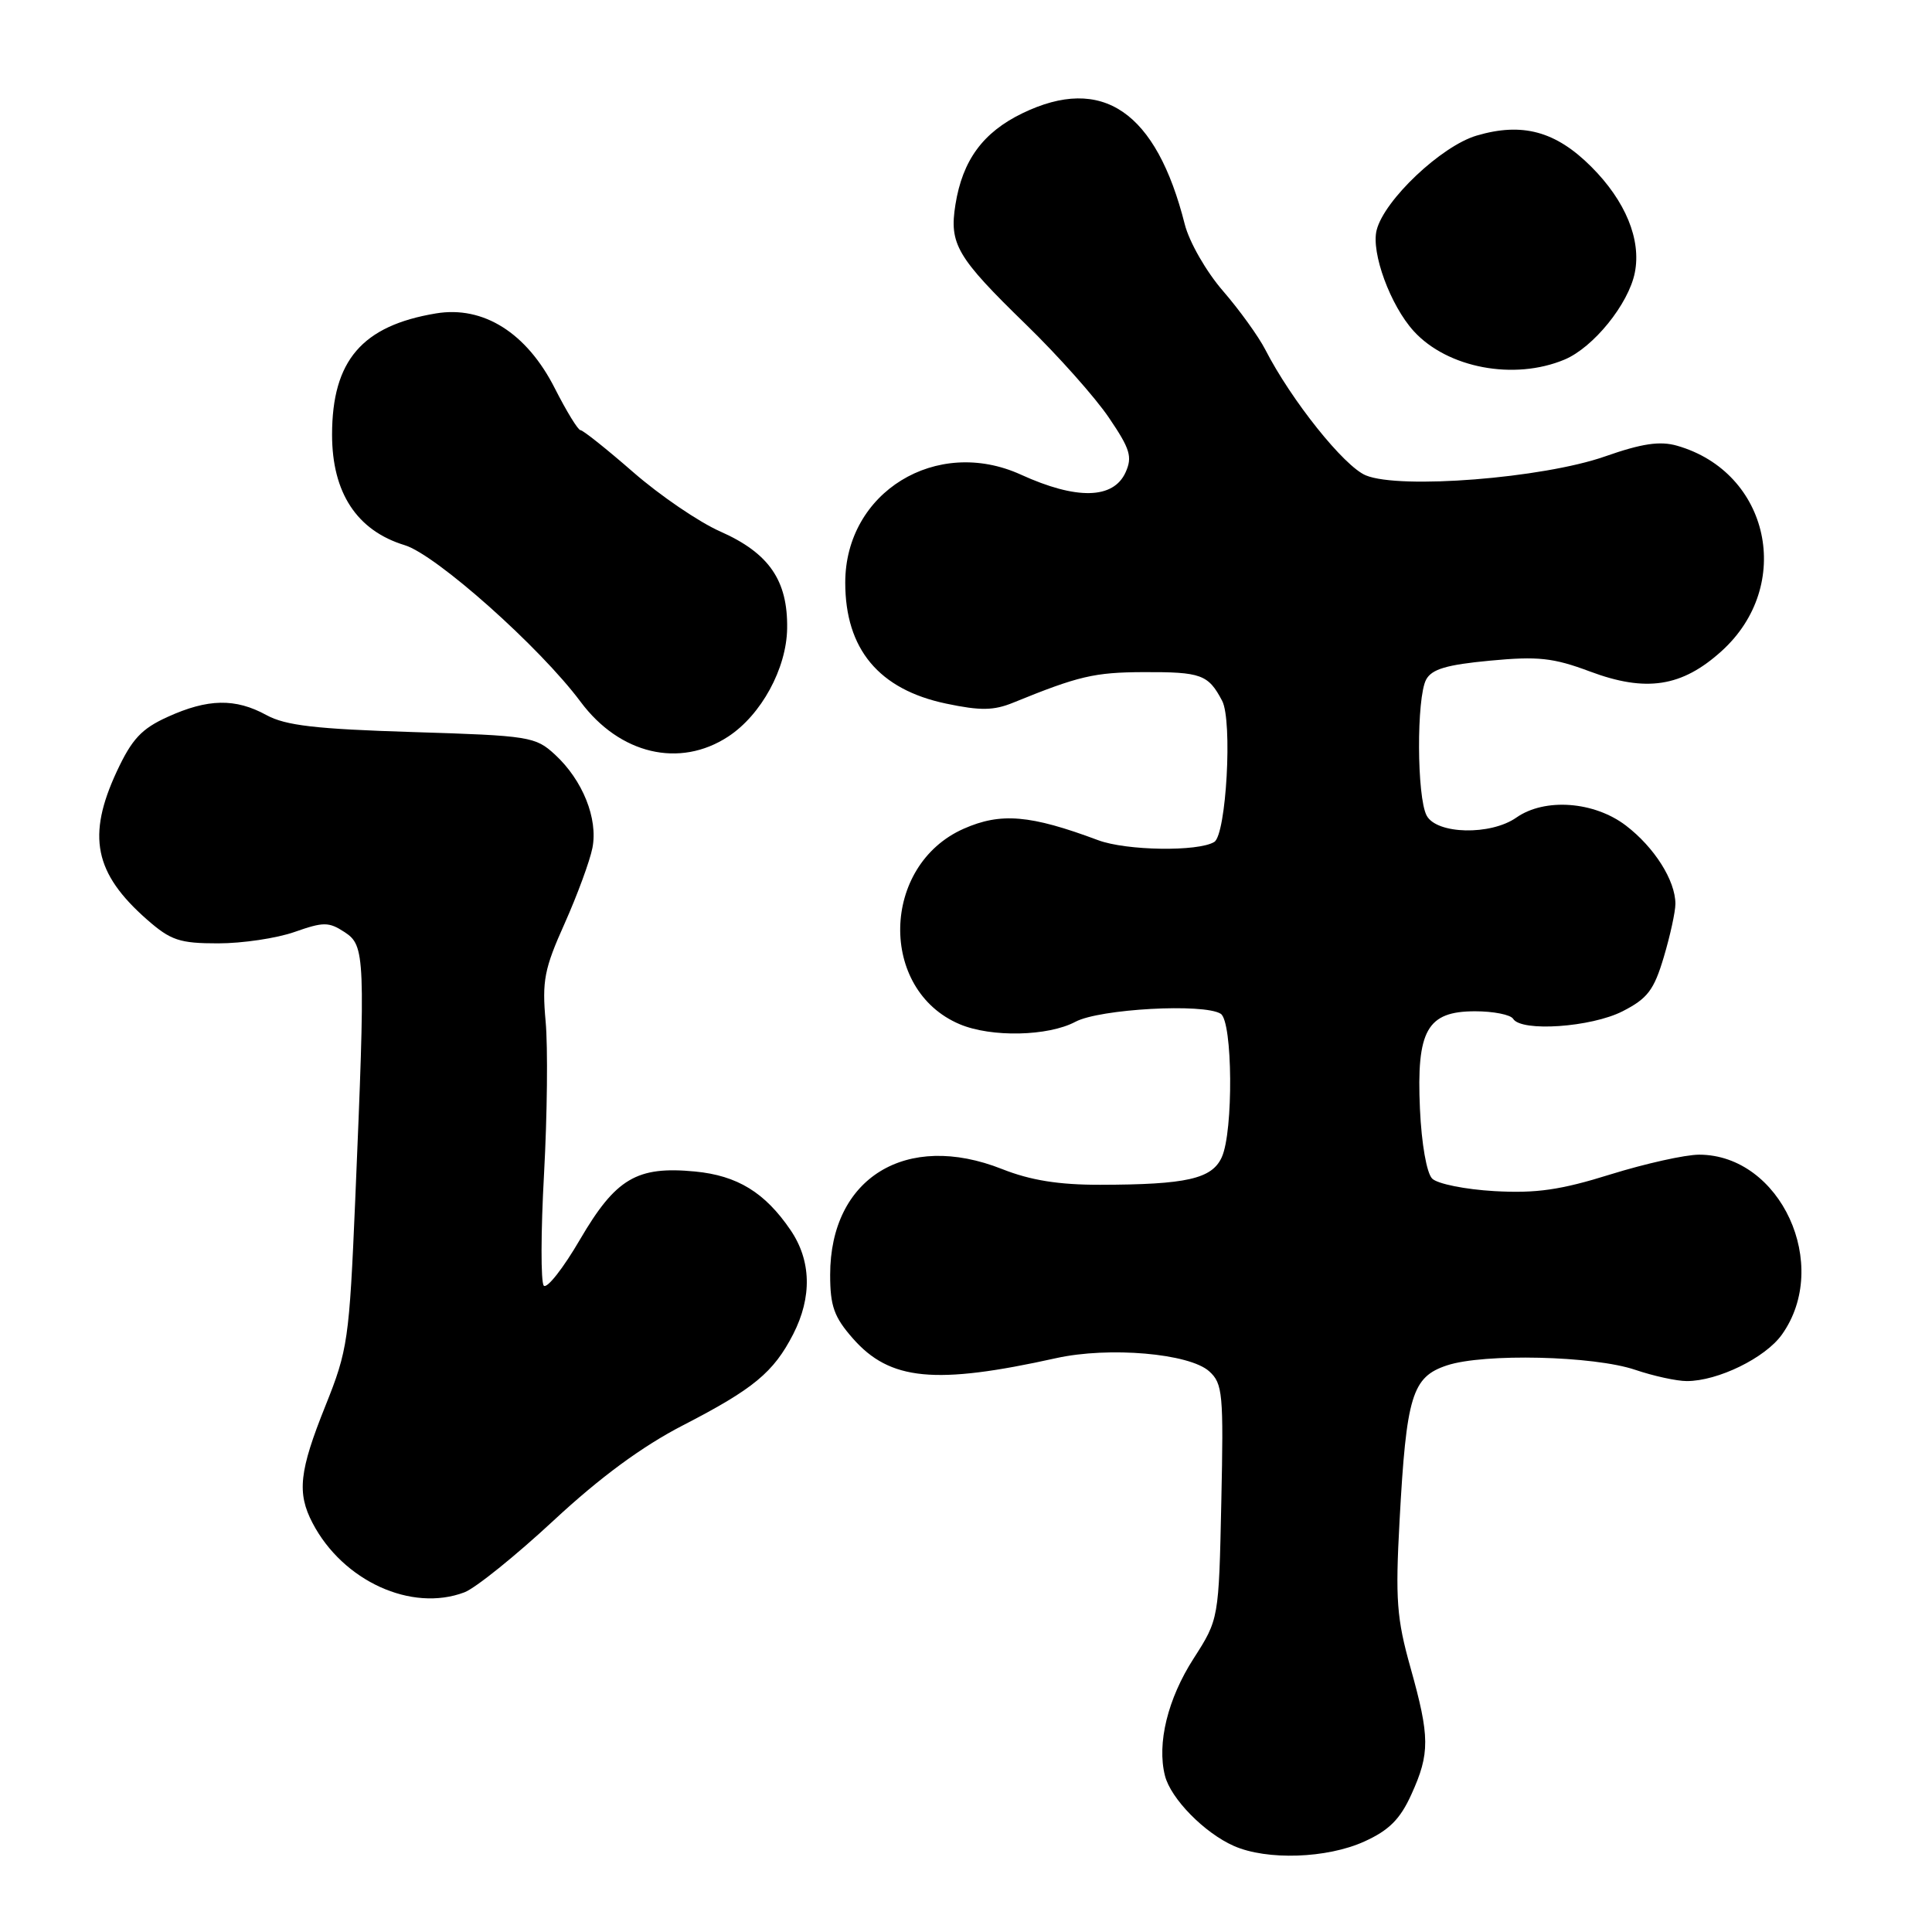 <?xml version="1.0" encoding="UTF-8" standalone="no"?>
<!DOCTYPE svg PUBLIC "-//W3C//DTD SVG 1.1//EN" "http://www.w3.org/Graphics/SVG/1.1/DTD/svg11.dtd" >
<svg xmlns="http://www.w3.org/2000/svg" xmlns:xlink="http://www.w3.org/1999/xlink" version="1.1" viewBox="0 0 256 256">
 <g >
 <path fill="currentColor"
d=" M 180.78 244.01 C 184.05 242.53 185.53 241.05 187.01 237.78 C 189.49 232.33 189.47 230.15 186.90 220.98 C 185.07 214.47 184.88 211.94 185.45 201.50 C 186.35 184.92 187.11 182.45 191.73 180.92 C 196.64 179.30 211.19 179.65 216.68 181.51 C 219.10 182.33 222.17 183.00 223.51 183.00 C 227.63 183.00 233.91 179.93 236.11 176.84 C 242.67 167.63 235.94 153.02 225.15 153.00 C 223.30 153.00 218.02 154.18 213.41 155.61 C 206.79 157.68 203.56 158.14 198.03 157.83 C 194.18 157.61 190.47 156.87 189.77 156.17 C 189.04 155.44 188.36 151.56 188.15 146.94 C 187.68 136.51 189.09 134.00 195.46 134.00 C 197.89 134.00 200.16 134.45 200.50 135.00 C 201.59 136.76 210.84 136.12 215.00 134.00 C 218.31 132.31 219.16 131.19 220.46 126.82 C 221.31 123.97 222.00 120.80 222.00 119.77 C 222.00 116.67 219.21 112.27 215.44 109.39 C 211.23 106.18 204.69 105.70 200.93 108.33 C 197.53 110.72 190.37 110.56 189.04 108.07 C 187.73 105.62 187.68 92.47 188.97 90.05 C 189.72 88.66 191.69 88.08 197.44 87.54 C 203.79 86.94 205.82 87.16 210.66 88.97 C 218.11 91.76 222.86 91.03 228.11 86.28 C 237.74 77.58 234.50 62.58 222.22 59.06 C 219.95 58.41 217.57 58.76 212.64 60.49 C 204.40 63.37 185.49 64.86 180.98 62.99 C 178.10 61.80 171.11 53.05 167.66 46.33 C 166.76 44.58 164.24 41.08 162.05 38.55 C 159.83 35.99 157.59 32.08 156.99 29.73 C 153.21 14.76 146.07 9.88 135.47 15.01 C 130.25 17.54 127.54 21.23 126.60 27.11 C 125.76 32.35 126.78 34.08 135.95 43.00 C 140.19 47.12 145.14 52.68 146.94 55.35 C 149.76 59.50 150.07 60.54 149.14 62.60 C 147.52 66.15 142.64 66.25 135.27 62.89 C 124.08 57.80 112.00 65.22 112.00 77.20 C 112.00 86.01 116.46 91.36 125.36 93.23 C 129.92 94.19 131.68 94.16 134.27 93.10 C 142.93 89.57 145.00 89.09 151.50 89.06 C 159.17 89.03 160.10 89.37 161.94 92.86 C 163.33 95.49 162.49 110.58 160.90 111.56 C 158.78 112.87 149.26 112.73 145.51 111.33 C 136.52 107.97 132.61 107.64 127.70 109.81 C 116.73 114.66 116.40 131.18 127.18 135.72 C 131.36 137.48 138.88 137.32 142.50 135.39 C 145.71 133.68 159.52 132.92 161.75 134.33 C 163.34 135.33 163.45 149.92 161.89 153.34 C 160.59 156.21 157.20 156.97 145.79 156.99 C 140.29 157.00 136.56 156.40 132.79 154.91 C 120.08 149.87 110.00 156.07 110.00 168.92 C 110.00 173.06 110.52 174.52 113.00 177.34 C 117.91 182.94 123.89 183.52 139.95 179.96 C 146.94 178.41 157.60 179.33 160.23 181.71 C 162.02 183.33 162.14 184.66 161.83 199.01 C 161.50 214.55 161.50 214.55 158.16 219.76 C 154.73 225.09 153.28 231.01 154.36 235.28 C 155.12 238.32 159.59 242.88 163.50 244.60 C 167.88 246.53 175.83 246.26 180.78 244.01 Z  M 61.54 210.99 C 63.01 210.43 68.32 206.15 73.35 201.48 C 79.54 195.73 85.09 191.65 90.50 188.86 C 99.85 184.04 102.50 181.85 105.10 176.79 C 107.62 171.86 107.50 167.03 104.75 162.99 C 101.36 158.01 97.71 155.77 92.09 155.23 C 84.38 154.49 81.59 156.15 76.86 164.23 C 74.63 168.06 72.46 170.82 72.05 170.35 C 71.65 169.88 71.66 163.20 72.09 155.50 C 72.51 147.80 72.61 138.74 72.30 135.36 C 71.81 129.96 72.12 128.37 74.82 122.36 C 76.50 118.59 78.16 114.08 78.50 112.35 C 79.26 108.48 77.21 103.38 73.55 100.00 C 70.95 97.60 70.20 97.48 54.67 97.00 C 41.84 96.60 37.84 96.14 35.30 94.75 C 31.19 92.50 27.55 92.57 22.22 94.99 C 18.75 96.56 17.48 97.93 15.48 102.21 C 11.49 110.78 12.50 115.72 19.48 121.85 C 22.63 124.61 23.79 125.00 28.91 125.00 C 32.12 125.00 36.68 124.32 39.03 123.49 C 42.87 122.14 43.56 122.14 45.66 123.51 C 48.39 125.30 48.44 126.61 47.07 159.00 C 46.28 177.55 46.09 178.88 43.12 186.28 C 39.65 194.92 39.33 197.82 41.41 201.80 C 45.43 209.50 54.53 213.65 61.54 210.99 Z  M 96.49 97.60 C 100.87 94.73 104.22 88.58 104.30 83.28 C 104.40 76.91 101.90 73.29 95.45 70.43 C 92.63 69.19 87.44 65.65 83.92 62.58 C 80.40 59.51 77.25 57.00 76.92 57.00 C 76.59 57.00 75.07 54.51 73.52 51.46 C 69.80 44.11 64.05 40.48 57.76 41.53 C 47.97 43.16 44.01 47.78 44.00 57.59 C 44.00 65.30 47.29 70.31 53.63 72.24 C 57.79 73.51 71.55 85.76 76.93 92.99 C 82.11 99.94 90.05 101.82 96.49 97.60 Z  M 207.30 47.65 C 211.13 46.05 215.79 40.29 216.62 36.14 C 217.50 31.75 215.39 26.63 210.85 22.09 C 206.14 17.38 201.71 16.18 195.65 17.97 C 190.97 19.36 183.41 26.51 182.41 30.50 C 181.66 33.48 184.24 40.49 187.33 43.88 C 191.79 48.77 200.63 50.44 207.30 47.65 Z "/>
</g>
</svg>
